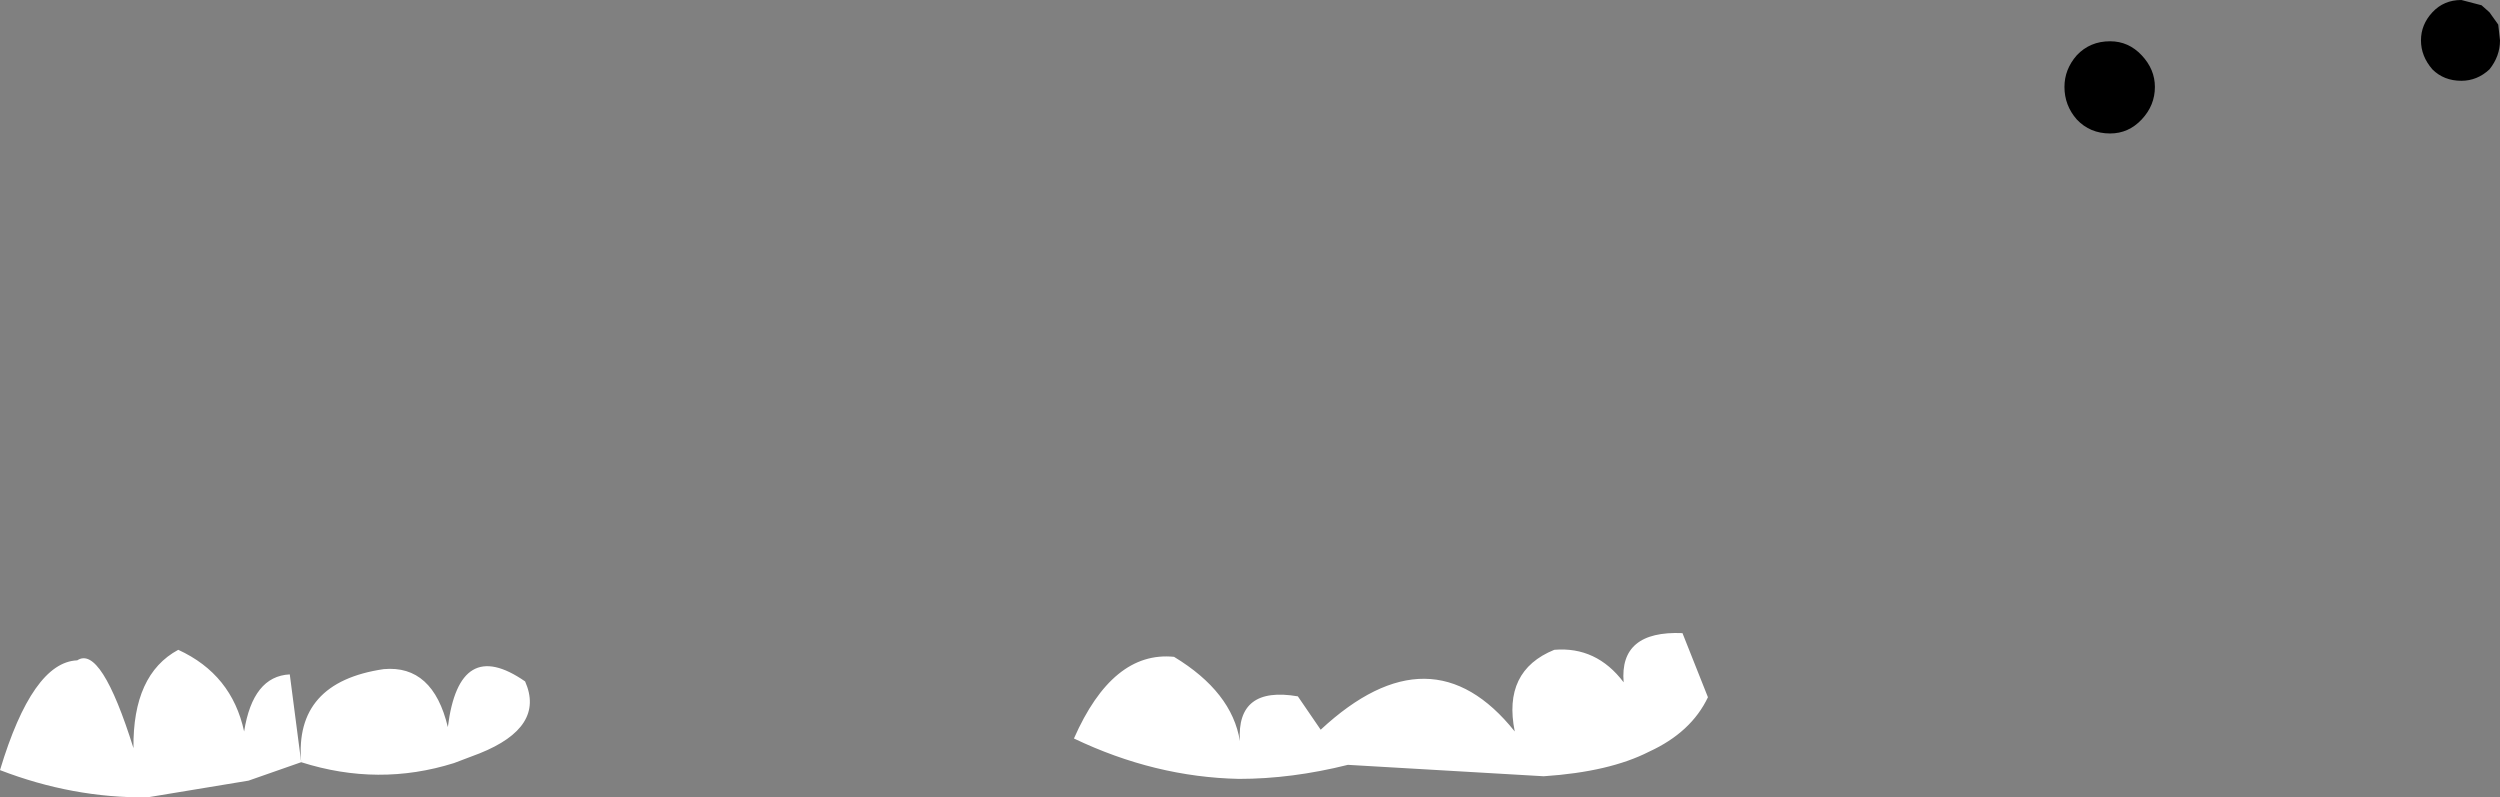 <?xml version="1.0" encoding="UTF-8" standalone="no"?>
<svg xmlns:xlink="http://www.w3.org/1999/xlink" height="45.4px" width="142.35px" xmlns="http://www.w3.org/2000/svg">
  <rect width="100%" height="100%" fill="#808080" stroke="none"/>
  <g transform="matrix(1.0, 0.0, 0.0, 1.0, 53.0, 43.1)">
    <path d="M22.2 -1.55 Q28.5 -7.4 33.25 -1.45 32.55 -4.9 35.5 -6.1 37.9 -6.3 39.45 -4.25 39.2 -7.2 42.8 -7.05 L44.25 -3.4 Q43.3 -1.4 40.9 -0.3 38.65 0.85 34.9 1.1 L23.75 0.45 Q20.55 1.25 17.55 1.25 12.75 1.15 8.15 -1.05 10.35 -6.05 13.85 -5.7 17.15 -3.7 17.6 -0.9 17.4 -4.05 20.9 -3.45 L22.2 -1.55 M-35.85 0.3 L-38.85 1.35 -44.6 2.3 Q-48.85 2.35 -53.0 0.75 -51.15 -5.4 -48.6 -5.5 -47.25 -6.4 -45.4 -0.5 -45.45 -4.7 -42.85 -6.1 -39.8 -4.7 -39.1 -1.45 -38.6 -4.6 -36.5 -4.7 L-35.85 0.3 Q-36.25 -4.25 -31.15 -5.0 -28.35 -5.25 -27.5 -1.7 -26.85 -6.9 -23.1 -4.3 -21.95 -1.7 -25.7 -0.2 L-27.15 0.35 Q-31.45 1.7 -35.85 0.3" fill="#ffffff" fill-rule="evenodd" stroke="none"/>
    <path d="M69.7 -38.15 Q69.7 -37.1 68.95 -36.3 68.2 -35.5 67.15 -35.5 66.0 -35.5 65.25 -36.3 64.55 -37.1 64.55 -38.15 64.55 -39.15 65.25 -39.95 66.0 -40.75 67.15 -40.75 68.2 -40.75 68.95 -39.95 69.7 -39.15 69.7 -38.15 M84.85 -40.8 Q84.85 -41.7 85.5 -42.4 86.15 -43.1 87.15 -43.1 L88.3 -42.8 88.75 -42.4 89.25 -41.7 89.35 -40.8 Q89.35 -39.9 88.75 -39.15 88.05 -38.5 87.15 -38.5 86.15 -38.5 85.5 -39.15 84.85 -39.9 84.85 -40.8" fill="#000000" fill-rule="evenodd" stroke="none"/>
  </g>
</svg>
